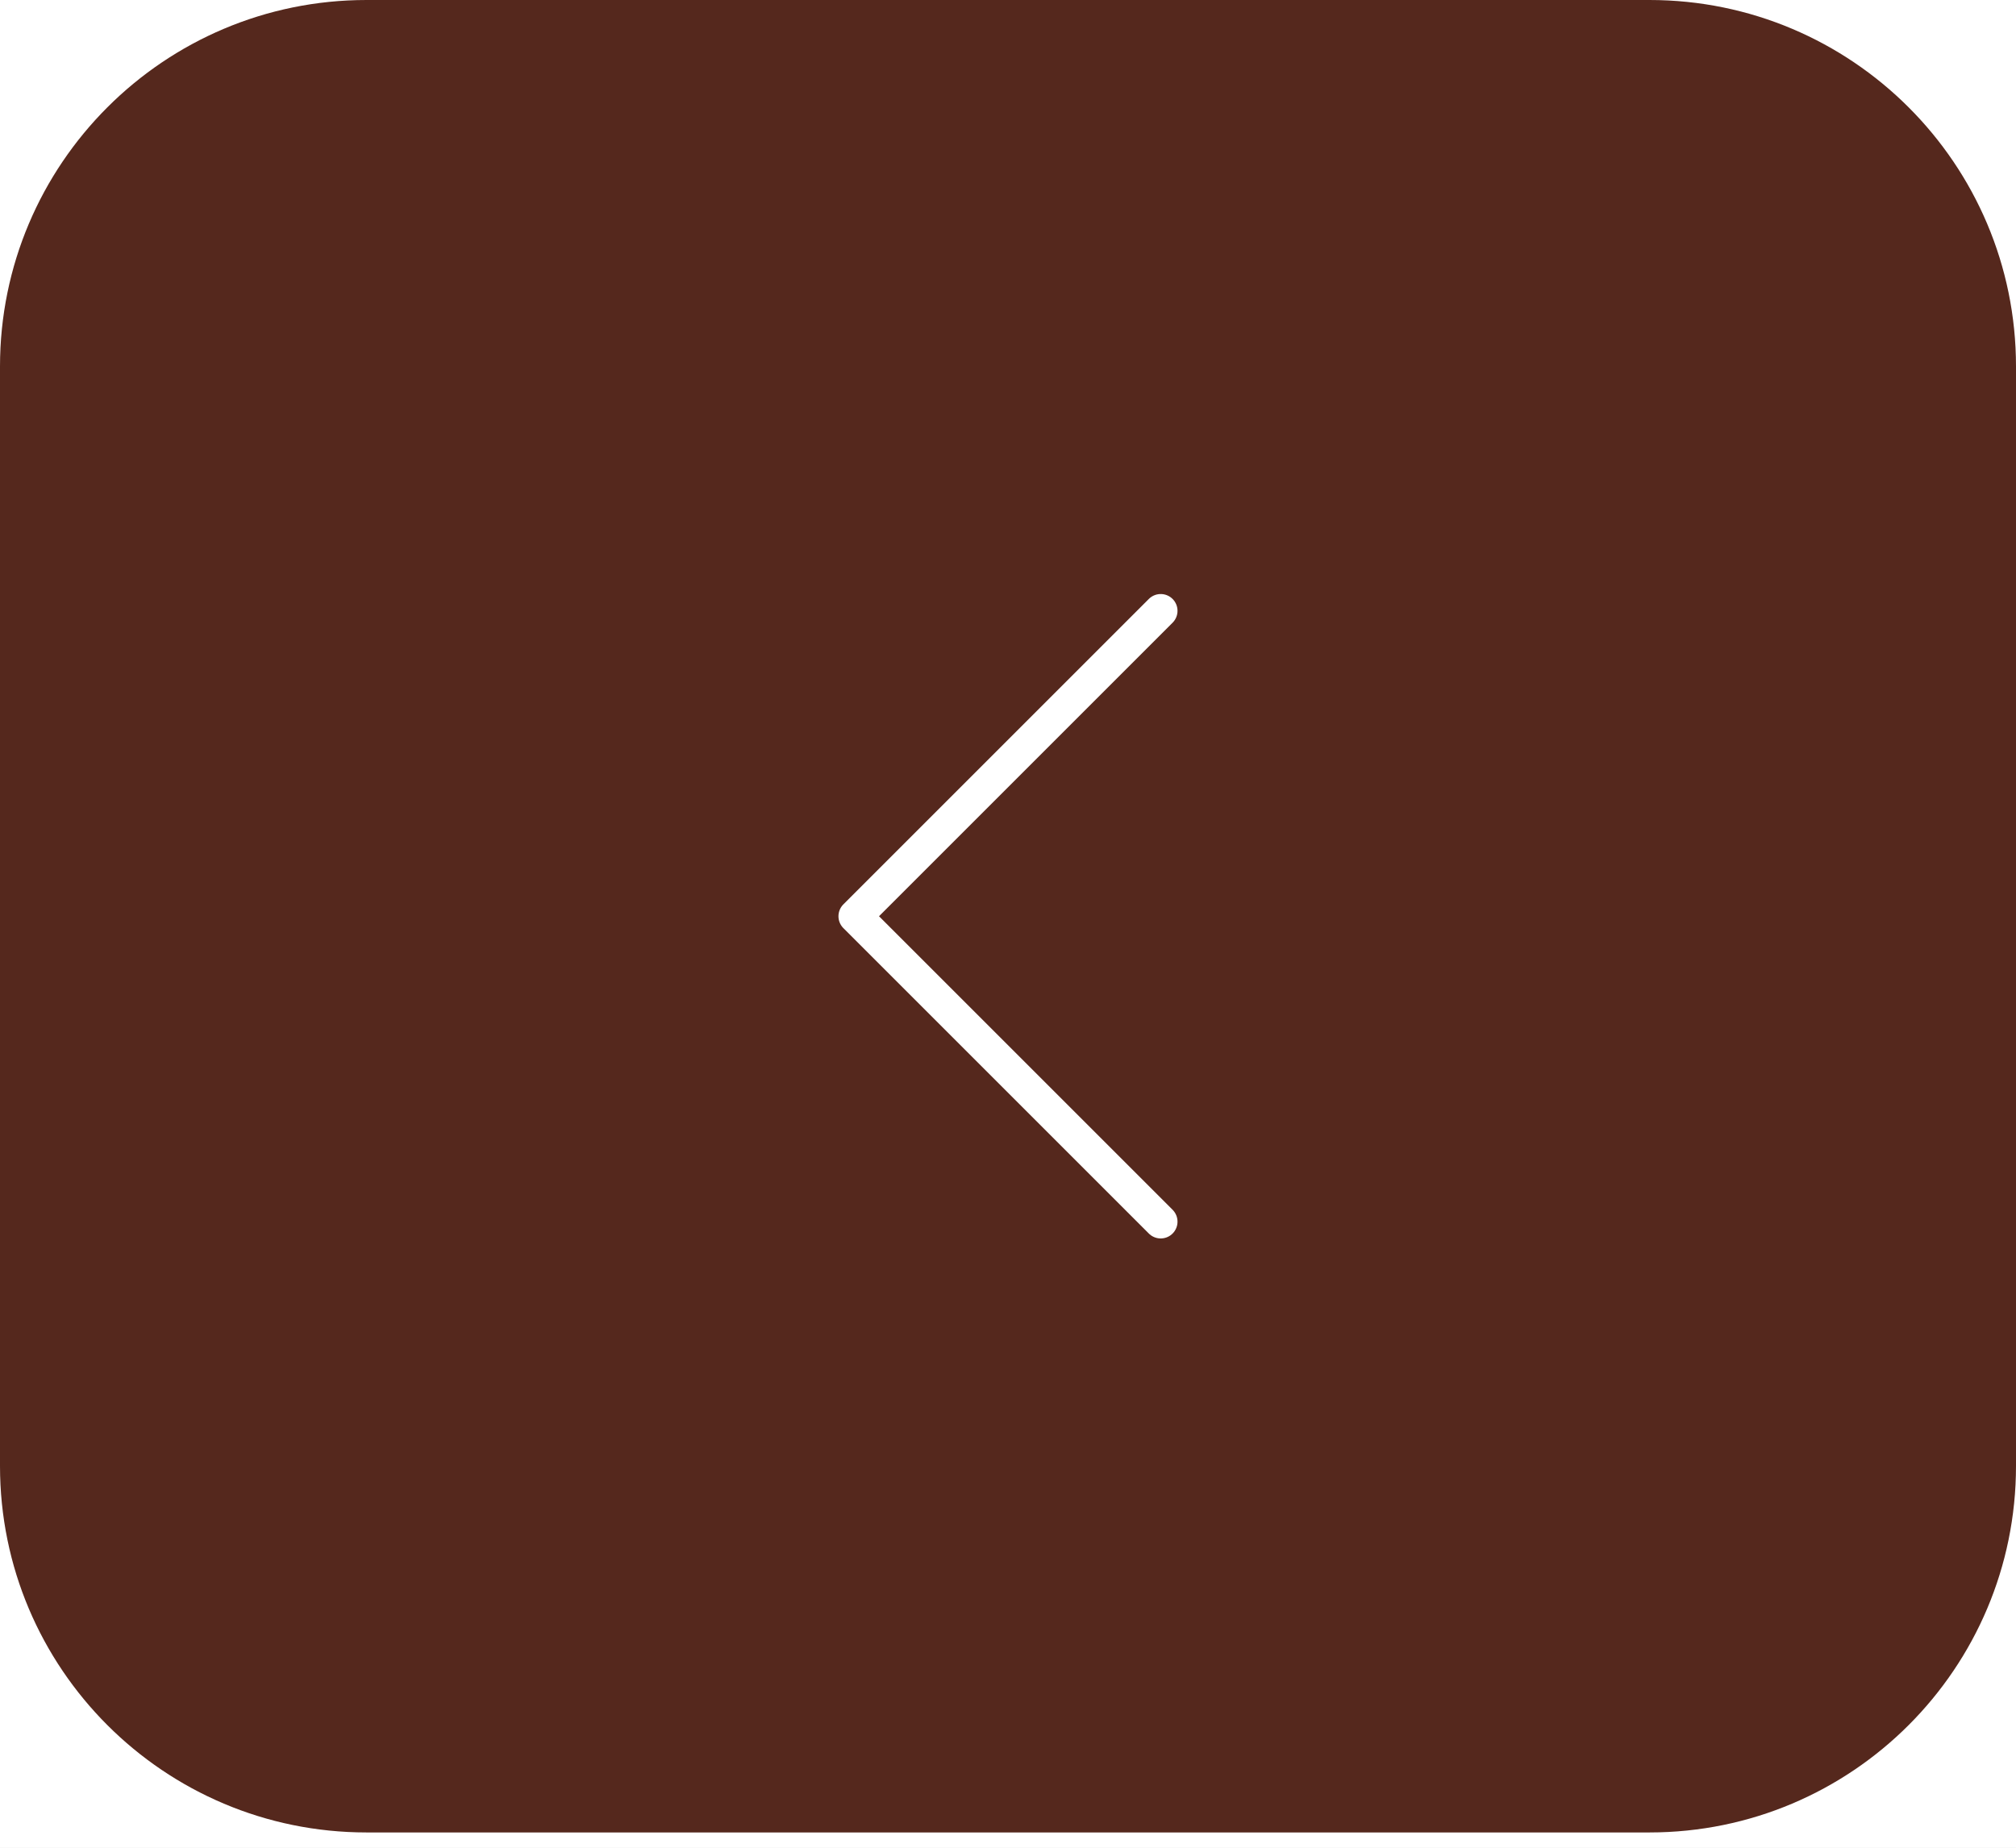 <svg width="60" height="55" viewBox="0 0 60 55" fill="none" xmlns="http://www.w3.org/2000/svg">
<rect width="60" height="55" fill="#E5E5E5"/>
<rect width="1920" height="4608" transform="translate(-1174 -4243)" fill="white"/>
<g clip-path="url(#clip0_65_3968)">
<path d="M60 43.636V10.909C60 4.884 55.116 0 49.091 0L10.909 0C4.884 0 0 4.884 0 10.909V43.636C0 49.661 4.884 54.545 10.909 54.545H49.091C55.116 54.545 60 49.661 60 43.636Z" fill="#55281D"/>
<path d="M34.545 18.182L25.454 27.273L34.545 36.364" stroke="white" stroke-linecap="round" stroke-linejoin="round"/>
</g>
<defs>
<clipPath id="clip0_65_3968">
<rect width="60" height="54.545" fill="white"/>
</clipPath>
</defs>
</svg>
